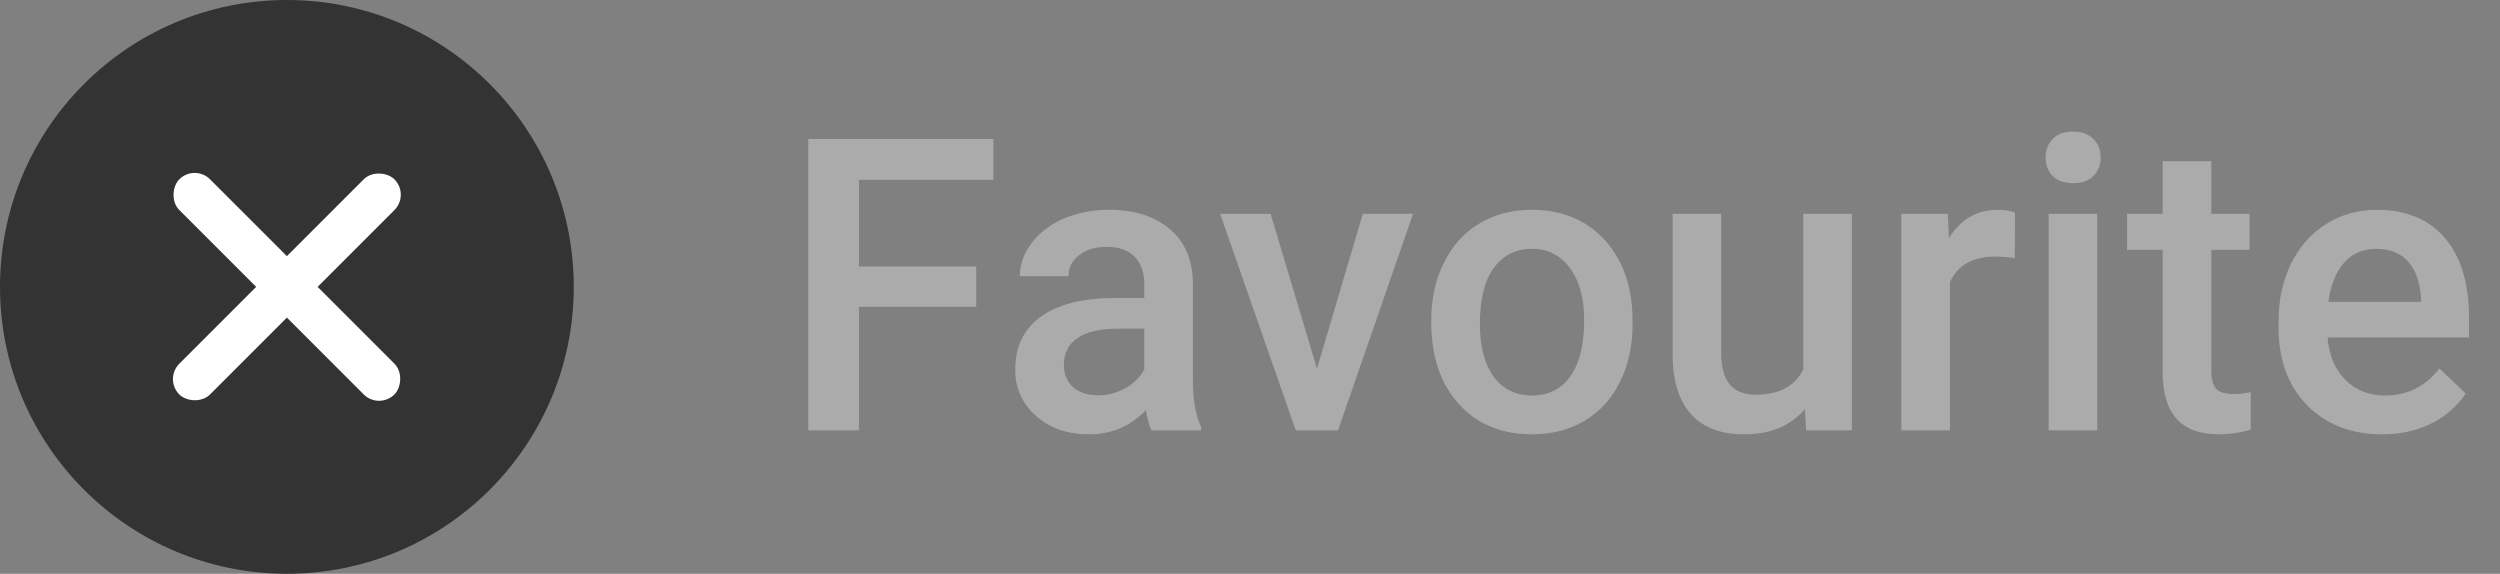 <svg width="122" height="28" viewBox="0 0 122 28" fill="none" xmlns="http://www.w3.org/2000/svg">
<rect x="0" y="0" width="122" height="28" fill="#808080" stroke="none"/>
<circle cx="14" cy="14" r="14" fill="#333333"/>
<rect width="14.849" height="2.121" rx="1.061" transform="matrix(0.707 -0.707 0.707 0.707 8 18.5)" fill="white"/>
<rect width="14.849" height="2.121" rx="1.061" transform="matrix(0.707 0.707 -0.707 0.707 9.5 8)" fill="white"/>
<path d="M47.639 14.975H41.916V21H39.445V6.781H48.478V8.773H41.916V13.002H47.639V14.975ZM56.193 21C56.089 20.798 55.998 20.469 55.92 20.014C55.165 20.801 54.24 21.195 53.147 21.195C52.085 21.195 51.219 20.893 50.549 20.287C49.878 19.682 49.543 18.933 49.543 18.041C49.543 16.915 49.96 16.052 50.793 15.453C51.633 14.848 52.831 14.545 54.387 14.545H55.842V13.852C55.842 13.305 55.689 12.868 55.383 12.543C55.077 12.211 54.611 12.045 53.986 12.045C53.446 12.045 53.003 12.182 52.658 12.455C52.313 12.722 52.141 13.064 52.141 13.48H49.768C49.768 12.901 49.96 12.361 50.344 11.859C50.728 11.352 51.249 10.954 51.906 10.668C52.57 10.382 53.309 10.238 54.123 10.238C55.36 10.238 56.346 10.551 57.082 11.176C57.818 11.794 58.195 12.667 58.215 13.793V18.559C58.215 19.509 58.348 20.268 58.615 20.834V21H56.193ZM53.586 19.291C54.055 19.291 54.494 19.177 54.904 18.949C55.321 18.721 55.633 18.415 55.842 18.031V16.039H54.562C53.684 16.039 53.023 16.192 52.58 16.498C52.137 16.804 51.916 17.237 51.916 17.797C51.916 18.253 52.066 18.617 52.365 18.891C52.671 19.158 53.078 19.291 53.586 19.291ZM64.269 17.992L66.506 10.434H68.957L65.295 21H63.234L59.543 10.434H62.004L64.269 17.992ZM69.846 15.619C69.846 14.584 70.051 13.653 70.461 12.826C70.871 11.993 71.447 11.355 72.189 10.912C72.932 10.463 73.784 10.238 74.748 10.238C76.174 10.238 77.329 10.697 78.215 11.615C79.107 12.533 79.588 13.751 79.66 15.268L79.67 15.824C79.67 16.866 79.468 17.797 79.064 18.617C78.667 19.438 78.094 20.072 77.346 20.521C76.603 20.971 75.744 21.195 74.768 21.195C73.277 21.195 72.082 20.701 71.184 19.711C70.292 18.715 69.846 17.39 69.846 15.736V15.619ZM72.219 15.824C72.219 16.912 72.443 17.764 72.893 18.383C73.342 18.995 73.967 19.301 74.768 19.301C75.568 19.301 76.19 18.988 76.633 18.363C77.082 17.738 77.307 16.824 77.307 15.619C77.307 14.551 77.076 13.705 76.613 13.08C76.158 12.455 75.536 12.143 74.748 12.143C73.973 12.143 73.358 12.452 72.902 13.07C72.447 13.682 72.219 14.6 72.219 15.824ZM88.078 19.965C87.382 20.785 86.392 21.195 85.109 21.195C83.963 21.195 83.094 20.86 82.502 20.189C81.916 19.519 81.623 18.549 81.623 17.279V10.434H83.996V17.25C83.996 18.591 84.553 19.262 85.666 19.262C86.818 19.262 87.596 18.848 88 18.021V10.434H90.373V21H88.137L88.078 19.965ZM98.322 12.602C98.01 12.55 97.688 12.523 97.356 12.523C96.268 12.523 95.536 12.94 95.158 13.773V21H92.785V10.434H95.051L95.109 11.615C95.682 10.697 96.477 10.238 97.492 10.238C97.831 10.238 98.111 10.284 98.332 10.375L98.322 12.602ZM102.346 21H99.973V10.434H102.346V21ZM99.826 7.689C99.826 7.325 99.94 7.022 100.168 6.781C100.402 6.54 100.734 6.42 101.164 6.42C101.594 6.42 101.926 6.54 102.16 6.781C102.395 7.022 102.512 7.325 102.512 7.689C102.512 8.048 102.395 8.347 102.16 8.588C101.926 8.822 101.594 8.939 101.164 8.939C100.734 8.939 100.402 8.822 100.168 8.588C99.94 8.347 99.826 8.048 99.826 7.689ZM107.912 7.865V10.434H109.777V12.191H107.912V18.09C107.912 18.494 107.99 18.787 108.146 18.969C108.309 19.145 108.596 19.232 109.006 19.232C109.279 19.232 109.556 19.2 109.836 19.135V20.971C109.296 21.12 108.775 21.195 108.273 21.195C106.451 21.195 105.539 20.189 105.539 18.178V12.191H103.801V10.434H105.539V7.865H107.912ZM116.252 21.195C114.748 21.195 113.527 20.723 112.59 19.779C111.659 18.829 111.193 17.566 111.193 15.99V15.697C111.193 14.643 111.395 13.702 111.799 12.875C112.209 12.042 112.782 11.394 113.518 10.932C114.253 10.469 115.074 10.238 115.979 10.238C117.417 10.238 118.527 10.697 119.309 11.615C120.096 12.533 120.49 13.832 120.49 15.512V16.469H113.586C113.658 17.341 113.947 18.031 114.455 18.539C114.969 19.047 115.614 19.301 116.389 19.301C117.476 19.301 118.361 18.861 119.045 17.982L120.324 19.203C119.901 19.835 119.335 20.326 118.625 20.678C117.922 21.023 117.131 21.195 116.252 21.195ZM115.969 12.143C115.318 12.143 114.79 12.37 114.387 12.826C113.99 13.282 113.736 13.917 113.625 14.73H118.146V14.555C118.094 13.76 117.883 13.162 117.512 12.758C117.141 12.348 116.626 12.143 115.969 12.143Z" fill="#ABABAB"/>
</svg>
